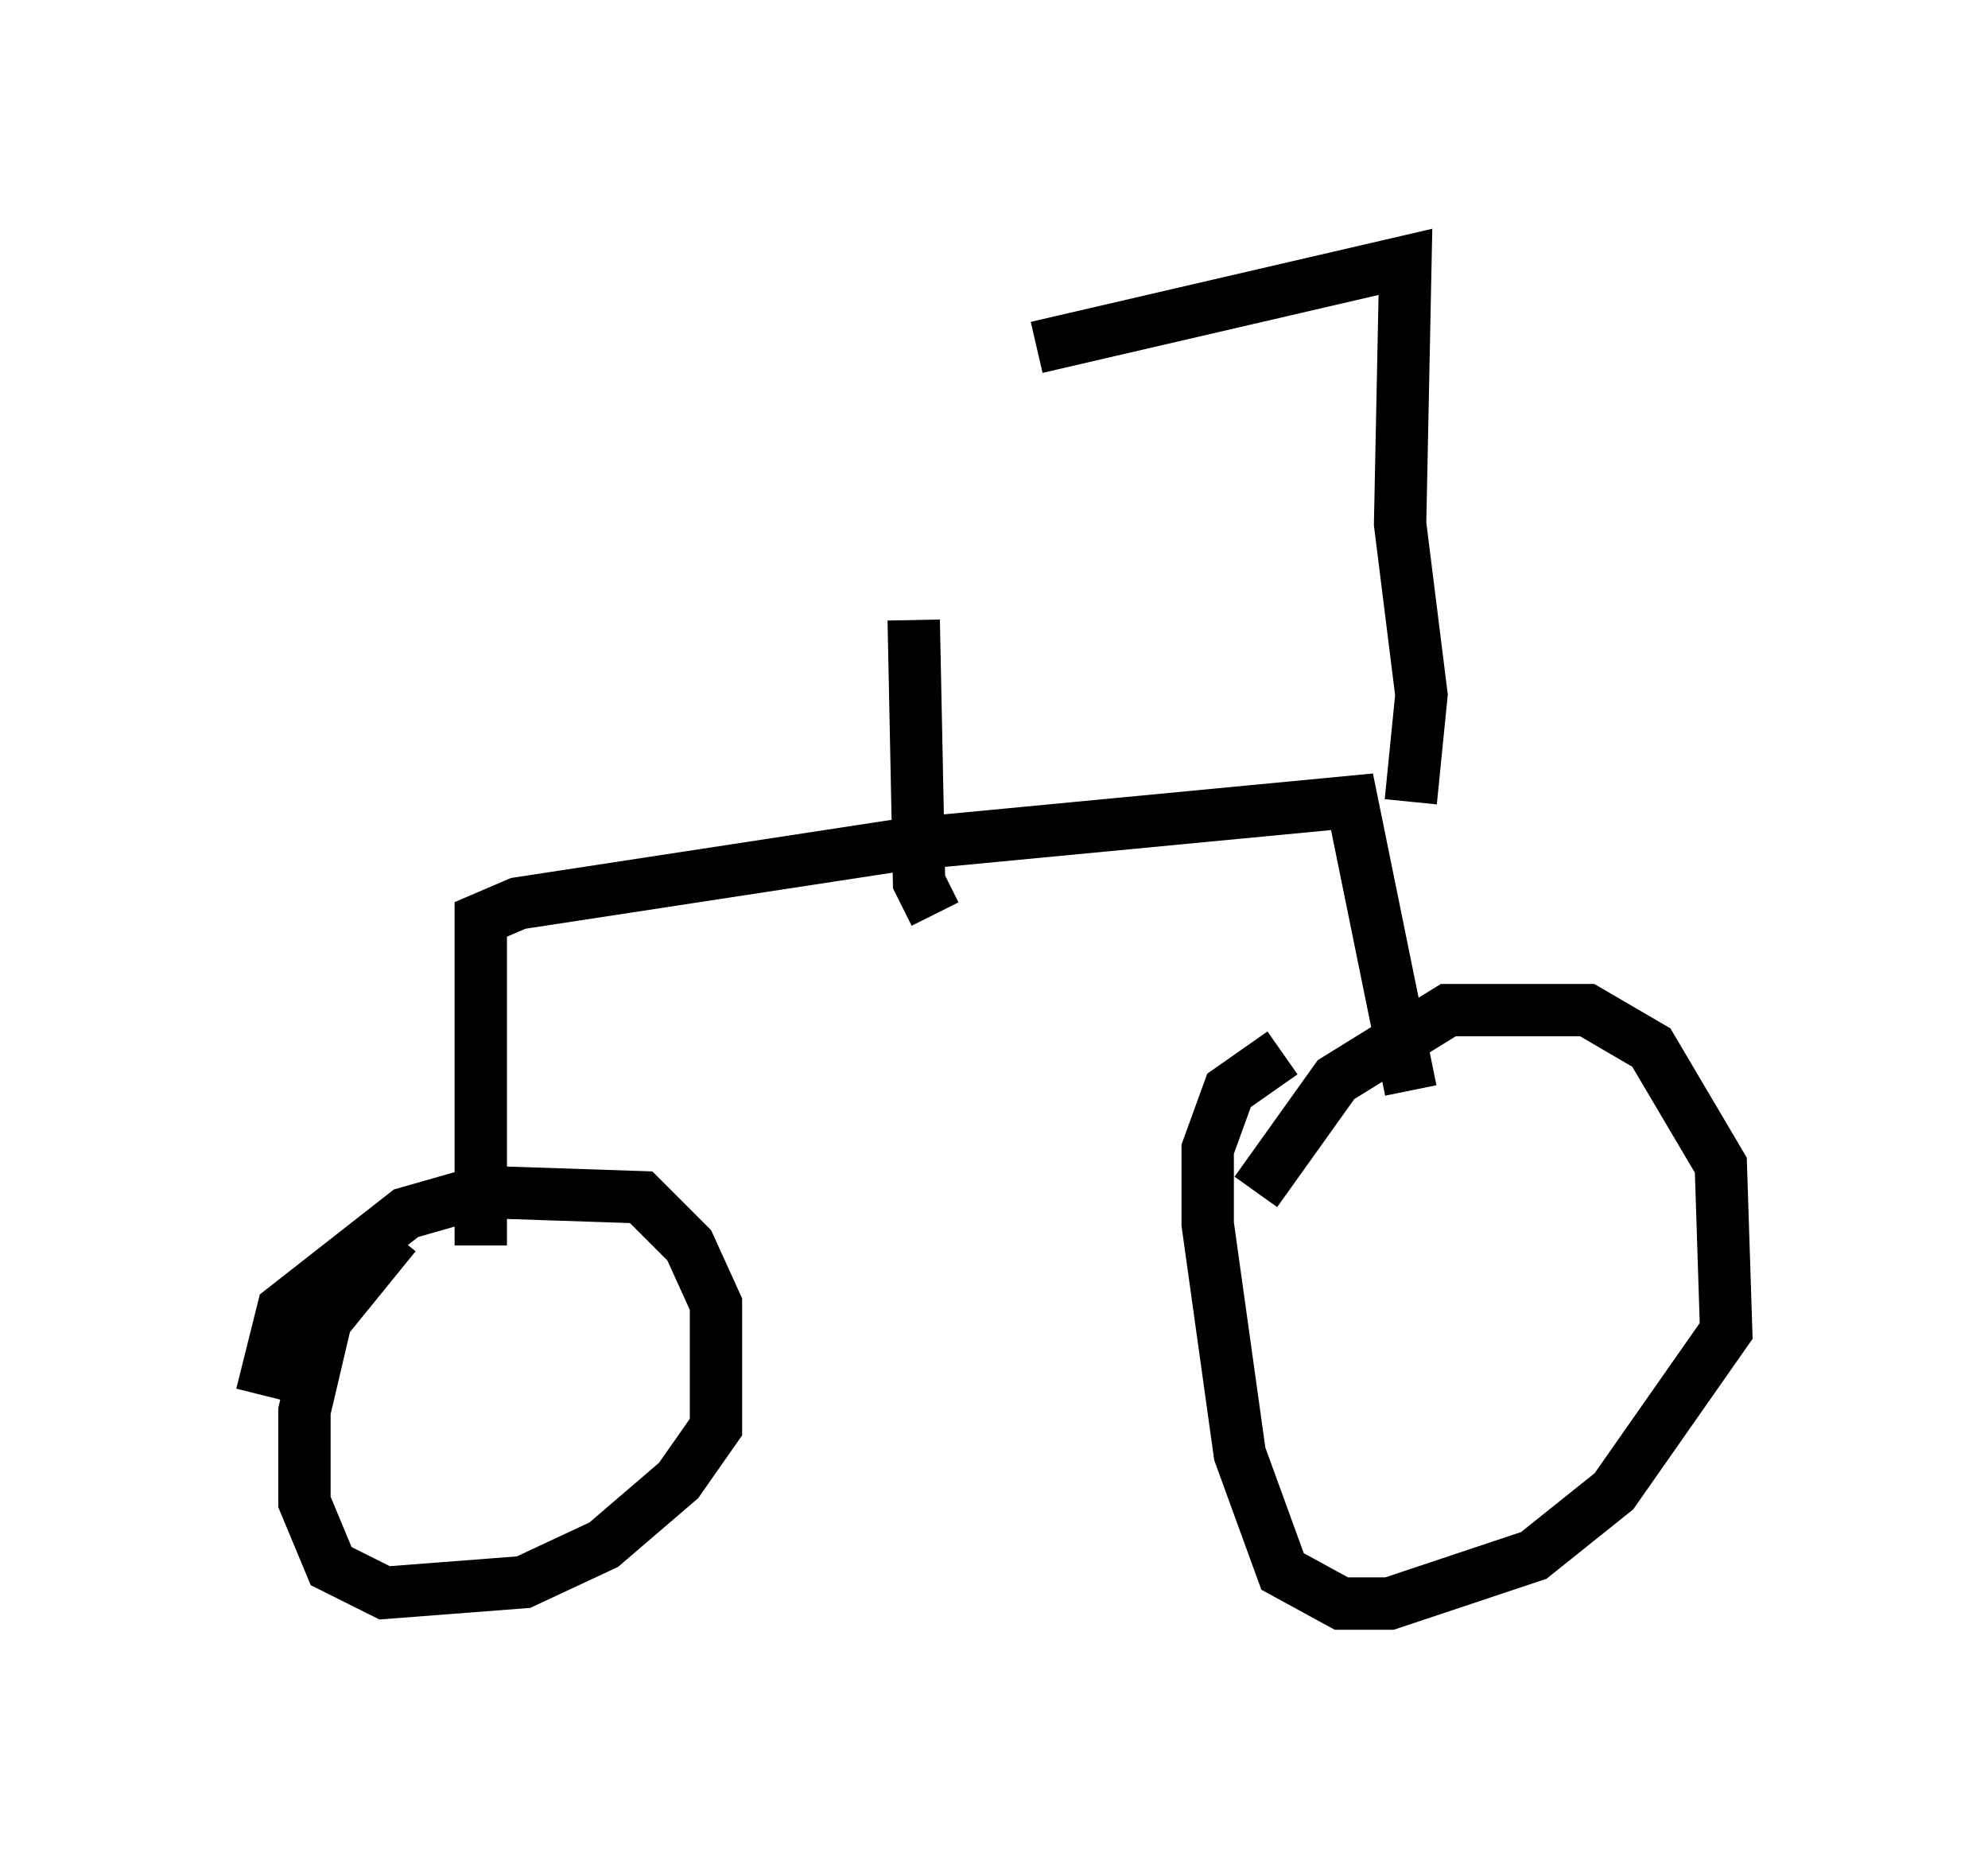 <?xml version="1.0" encoding="utf-8" ?>
<svg baseProfile="full" height="35.623" version="1.1" width="37.971" xmlns="http://www.w3.org/2000/svg" xmlns:ev="http://www.w3.org/2001/xml-events" xmlns:xlink="http://www.w3.org/1999/xlink"><defs /><rect fill="white" height="35.623" width="37.971" x="0" y="0" /><path d="M23.579, 24.6 m0.408, -1.838 l1.531, -2.144 2.144, -1.327 l2.654, 0.0 1.225, 0.715 l1.327, 2.246 0.102, 3.165 l-2.144, 3.063 -1.531, 1.225 l-2.756, 0.919 -0.919, 0.0 l-1.123, -0.613 -0.817, -2.246 l-0.613, -4.39 0.0, -1.429 l0.408, -1.123 1.021, -0.715 m-19.498, 6.533 l0.408, -1.633 2.348, -1.838 l1.429, -0.408 3.063, 0.102 l0.919, 0.919 0.51, 1.123 l0.0, 2.348 -0.715, 1.021 l-1.429, 1.225 -1.531, 0.715 l-2.654, 0.204 -1.021, -0.51 l-0.51, -1.225 0.0, -1.735 l0.408, -1.735 1.327, -1.633 m1.633, 0.204 l0.0, -6.227 0.715, -0.306 l7.35, -1.123 8.575, -0.817 l1.123, 5.513 m-9.086, -3.369 l-0.306, -0.613 -0.102, -5.002 m9.494, 3.471 l0.204, -2.042 -0.408, -3.267 l0.102, -5.002 -7.044, 1.633 " fill="none" stroke="black" stroke-width="1" /></svg>